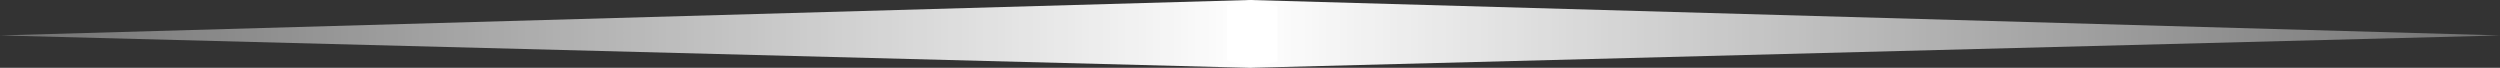 <svg xmlns="http://www.w3.org/2000/svg" xmlns:xlink="http://www.w3.org/1999/xlink" width="110.573" height="3" viewBox="0 0 110.573 3">
  <rect x="0" y="0" width="110.573" height="3" fill="#333333" stroke="none"/>
  <defs>
    <linearGradient id="linear-gradient" x1="1" y1="0.5" x2="0.009" y2="0.5" gradientUnits="objectBoundingBox">
      <stop offset="0" stop-color="#fff"/>
      <stop offset="1" stop-color="#fff" stop-opacity="0.306"/>
    </linearGradient>
    <linearGradient id="linear-gradient-2" x1="0" x2="0.991" xlink:href="#linear-gradient"/>
  </defs>
  <g id="Group_42500" data-name="Group 42500" transform="translate(-297.056 -41.857)">
    <path id="Path_84747" data-name="Path 84747" d="M19.056,1.567,74.343,0V3Z" transform="translate(278 41.857)" fill="url(#linear-gradient)"/>
    <path id="Path_84748" data-name="Path 84748" d="M74.343,1.567,19.056,0V3Z" transform="translate(333.287 41.857)" fill="url(#linear-gradient-2)"/>
    <path id="Path_84749" data-name="Path 84749" d="M0,0,1.02-.218,2.227.05V2.493L1.02,2.752,0,2.442Z" transform="translate(351.328 42.081)" fill="#fff"/>
  </g>
</svg>
